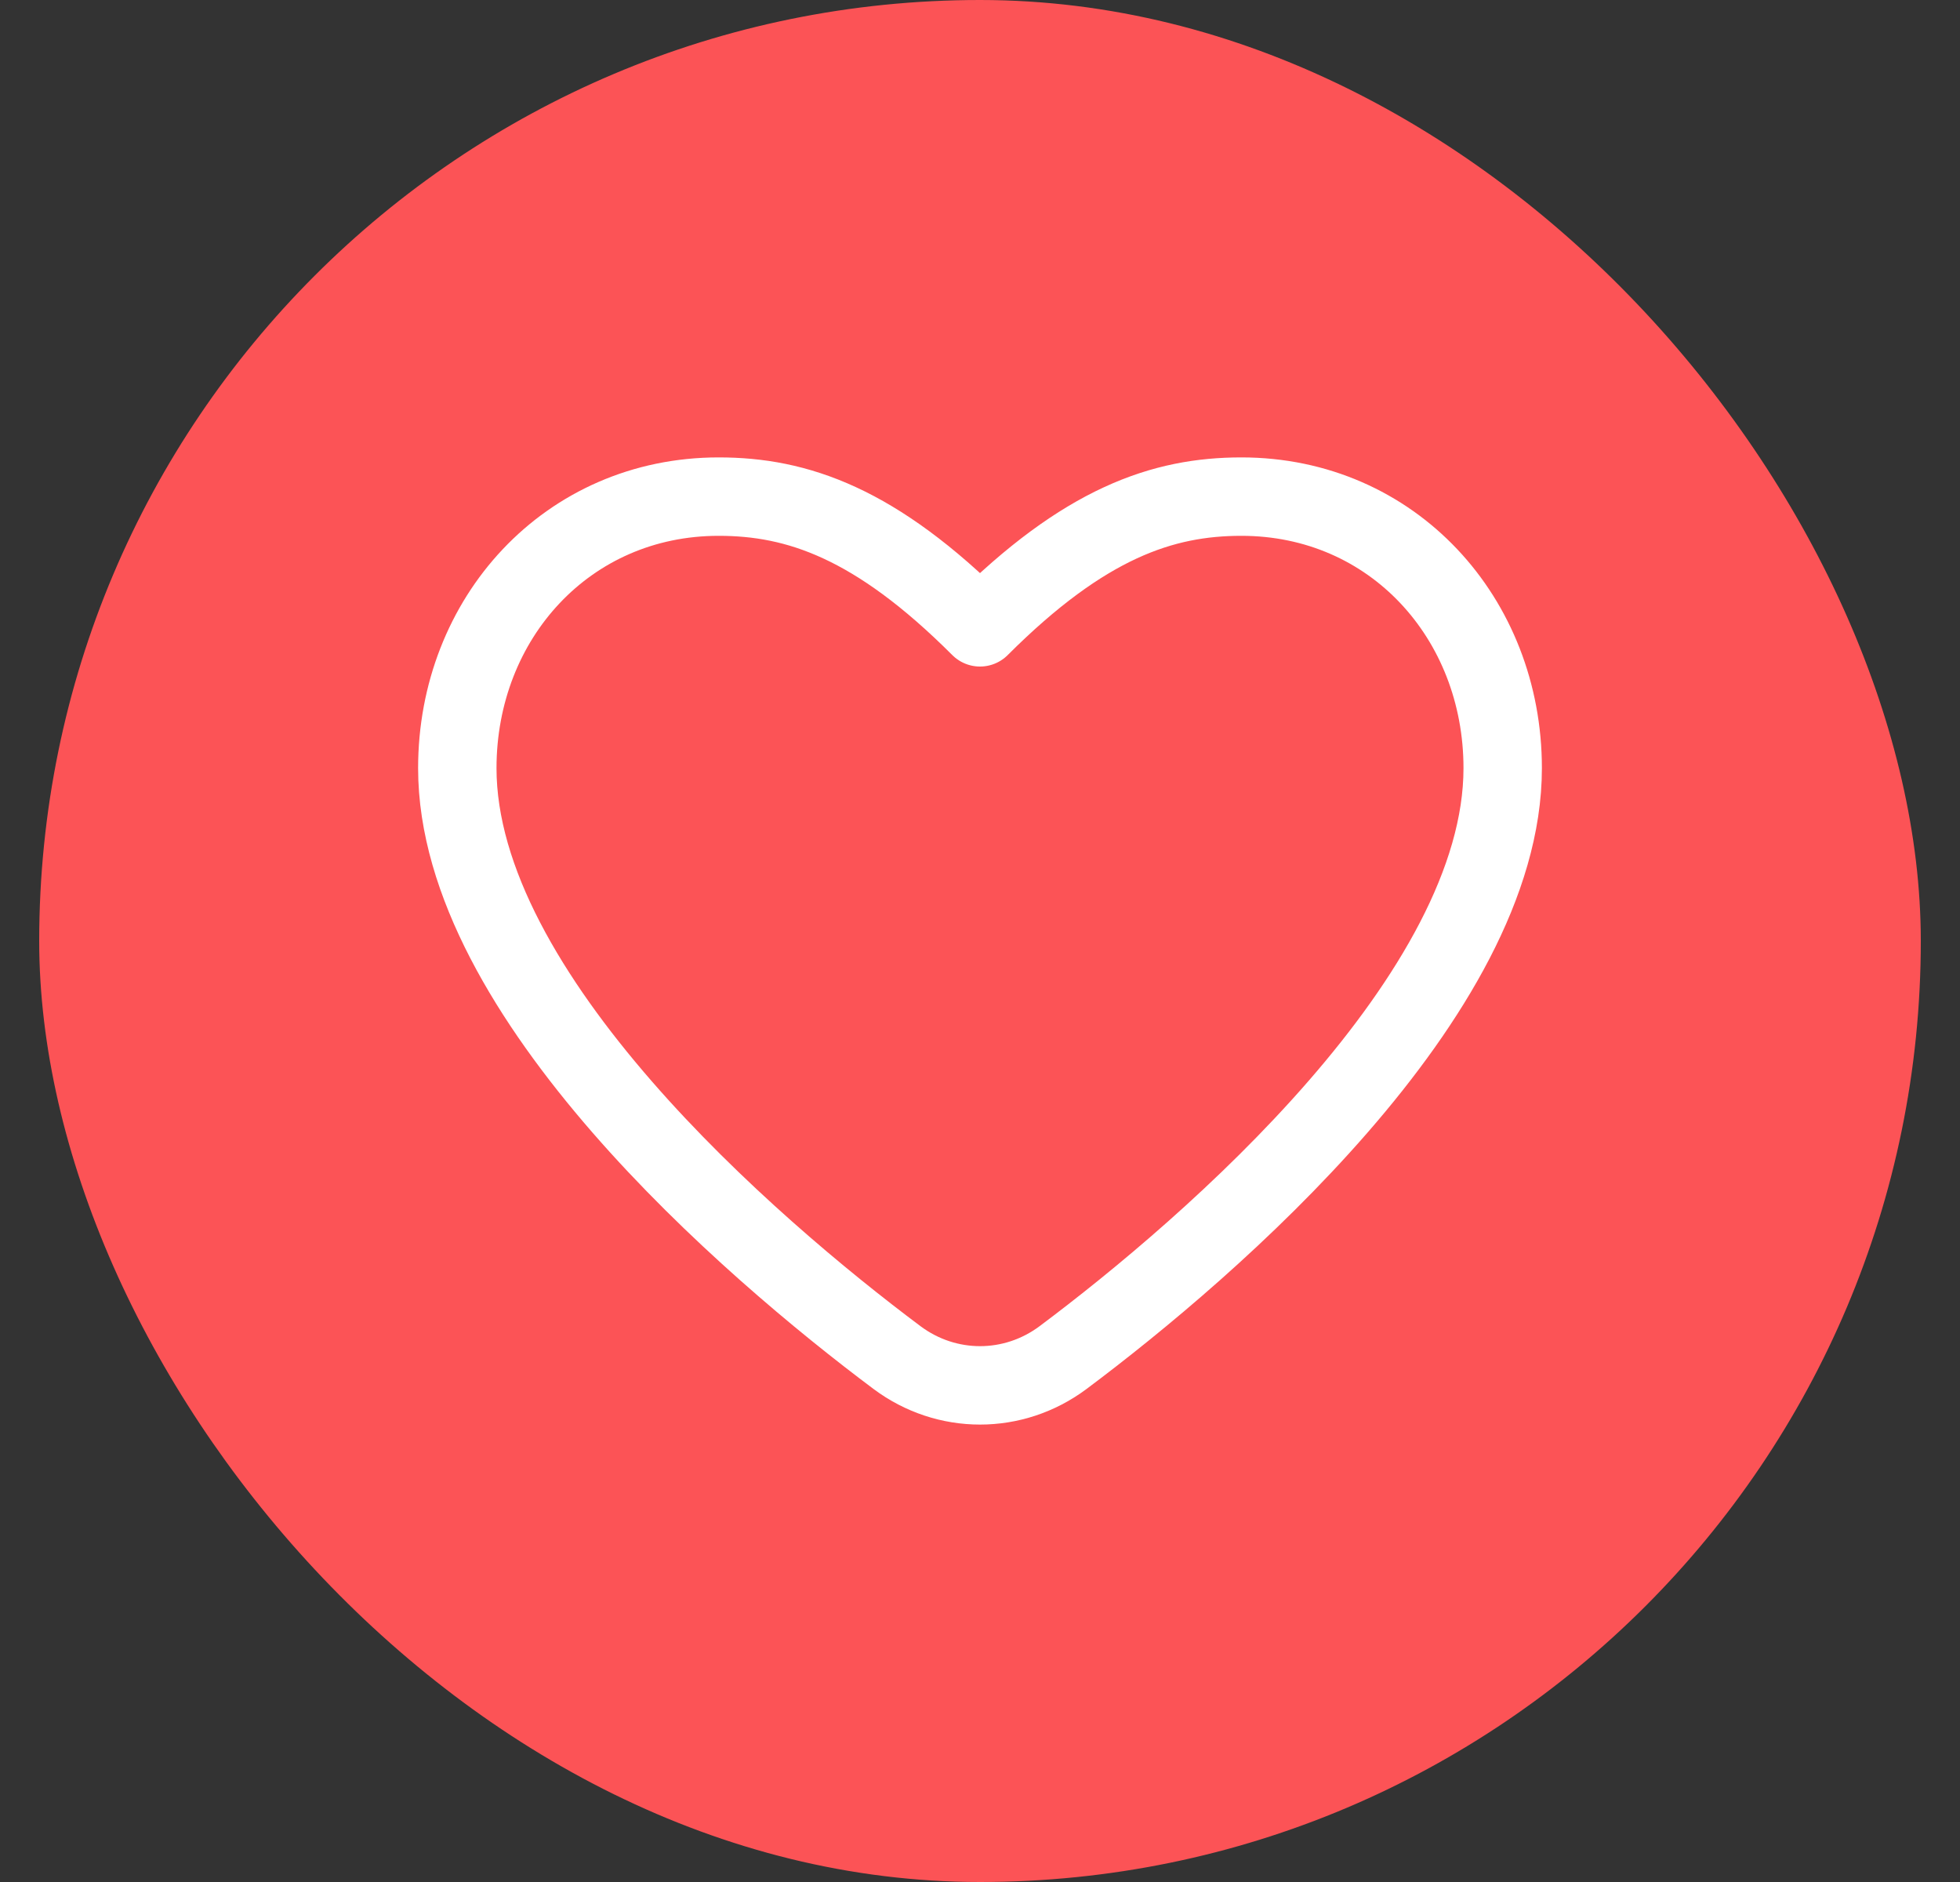 <svg width="25" height="24" viewBox="0 0 25 24" fill="none" xmlns="http://www.w3.org/2000/svg">
<rect x="0" y="0" width="25" height="24" fill="#333333" stroke="none"/>
<rect x="0.5" width="24" height="24" rx="12" fill="#FC5356"/>
<path d="M11.441 17.312C9.56 15.905 5.833 12.69 5.833 9.796C5.833 7.884 7.237 6.333 9.167 6.333C10.167 6.333 11.167 6.667 12.5 8C13.834 6.667 14.834 6.333 15.834 6.333C17.763 6.333 19.167 7.884 19.167 9.796C19.167 12.69 15.441 15.905 13.56 17.312C12.927 17.785 12.074 17.785 11.441 17.312Z" stroke="white" stroke-linecap="round" stroke-linejoin="round"/>
</svg>
